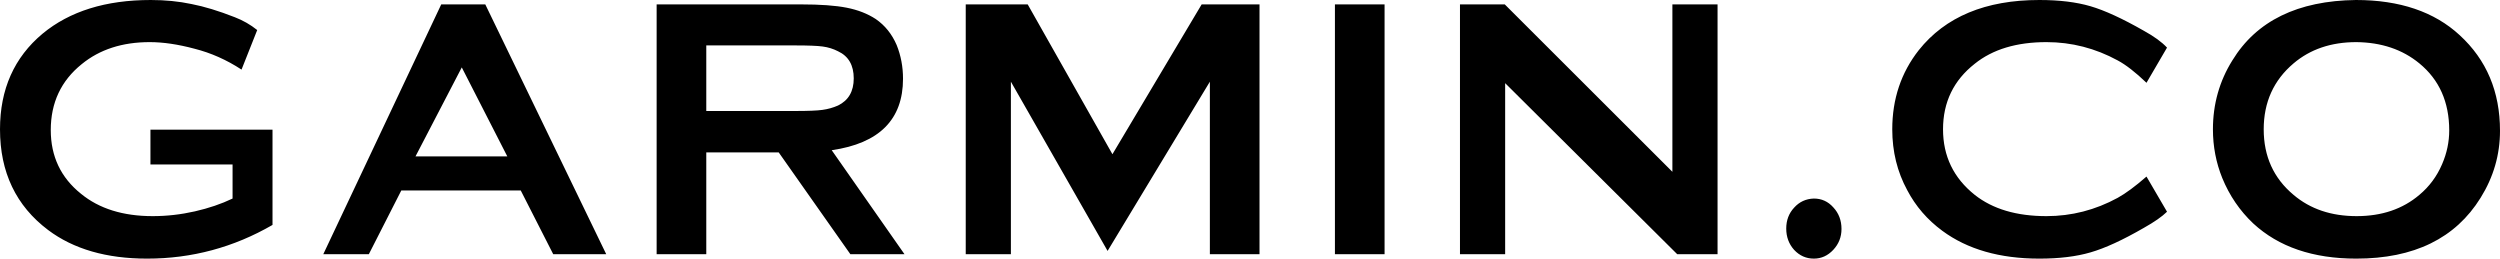 <svg width="232" height="24" viewBox="0 0 232 24" fill="none" xmlns="http://www.w3.org/2000/svg">
<path d="M21.582 15.264H13.961V12.034H25.289V18.561V20.873C21.686 22.957 17.806 24 13.649 24C9.885 24 6.825 23.116 4.469 21.348C1.49 19.105 0 15.989 0 12C0 8.283 1.316 5.326 3.949 3.127C6.467 1.042 9.815 0 13.995 0C15.335 0 16.594 0.125 17.771 0.374C18.949 0.601 20.289 1.008 21.79 1.598C22.552 1.892 23.245 2.289 23.869 2.788L22.414 6.459C21.028 5.552 19.573 4.907 18.049 4.521C16.524 4.113 15.139 3.909 13.892 3.909C11.351 3.909 9.25 4.589 7.587 5.949C5.67 7.49 4.711 9.53 4.711 12.068C4.711 14.516 5.647 16.487 7.517 17.983C9.203 19.365 11.42 20.057 14.169 20.057C15.485 20.057 16.79 19.909 18.083 19.615C19.377 19.32 20.543 18.924 21.582 18.425V15.264ZM48.326 17.677H37.24L34.227 23.592H30L40.947 0.408H45.035L56.259 23.592H51.34L48.326 17.677ZM47.079 14.516L42.853 6.255L38.557 14.516H47.079ZM65.543 14.142V23.592H60.936V0.408H74.343C76.121 0.408 77.529 0.51 78.569 0.714C79.608 0.918 80.508 1.269 81.271 1.768C82.125 2.357 82.772 3.161 83.211 4.181C83.603 5.156 83.8 6.198 83.8 7.309C83.8 11.094 81.594 13.303 77.183 13.938L83.938 23.592H78.915L72.264 14.142H65.543ZM65.543 10.3H73.788C74.99 10.3 75.832 10.266 76.317 10.198C76.825 10.13 77.31 9.994 77.772 9.79C78.742 9.314 79.227 8.476 79.227 7.275C79.227 6.051 78.742 5.212 77.772 4.759C77.334 4.533 76.86 4.385 76.352 4.317C75.866 4.249 75.012 4.215 73.788 4.215H65.543V10.3ZM102.784 23.286L93.811 7.581V23.592H89.62V0.408H95.371L103.234 14.312L111.514 0.408H116.883V23.592H112.276V7.581L102.784 23.286ZM123.881 0.408H128.488V23.592H123.881V0.408ZM139.678 7.717V23.592H135.486V0.408H139.643L155.198 15.943V0.408H159.389V23.592H155.648L139.678 7.717ZM168.327 18.425C169.043 18.425 169.643 18.697 170.129 19.241C170.637 19.785 170.891 20.453 170.891 21.247C170.891 21.994 170.637 22.64 170.129 23.184C169.621 23.728 169.02 24 168.327 24C167.612 24 166.999 23.728 166.491 23.184C166.006 22.64 165.763 21.983 165.763 21.212C165.763 20.442 166.006 19.796 166.491 19.275C166.976 18.731 167.588 18.448 168.327 18.425ZM199.194 16.385L201.099 19.649C200.637 20.102 199.921 20.601 198.951 21.145C196.988 22.278 195.336 23.037 193.997 23.422C192.681 23.807 191.099 24 189.251 24C185.579 24 182.577 23.139 180.244 21.416C178.859 20.397 177.773 19.139 176.988 17.643C176.064 15.943 175.602 14.062 175.602 12C175.602 9.19 176.422 6.742 178.061 4.657C180.533 1.552 184.263 0 189.251 0C191.099 0 192.681 0.193 193.997 0.578C195.314 0.963 196.965 1.722 198.951 2.856C199.898 3.377 200.614 3.898 201.099 4.419L199.194 7.683C198.177 6.708 197.288 6.017 196.526 5.609C194.447 4.476 192.242 3.909 189.91 3.909C187.138 3.909 184.921 4.578 183.258 5.915C181.295 7.456 180.313 9.484 180.313 12C180.313 14.493 181.295 16.521 183.258 18.085C184.921 19.399 187.138 20.057 189.91 20.057C192.242 20.057 194.447 19.49 196.526 18.357C197.266 17.949 198.154 17.292 199.194 16.385ZM218.628 0C222.692 0 225.903 1.088 228.258 3.263C230.753 5.552 232 8.51 232 12.136C232 14.357 231.399 16.431 230.199 18.357C227.866 22.119 224.021 24 218.663 24C214.644 24 211.457 22.912 209.101 20.736C207.854 19.558 206.896 18.153 206.226 16.521C205.649 15.094 205.36 13.586 205.36 12C205.36 9.666 205.96 7.535 207.161 5.609C209.402 1.938 213.224 0.068 218.628 0ZM218.663 3.909C216.33 3.909 214.39 4.567 212.843 5.881C210.995 7.445 210.072 9.484 210.072 12C210.072 14.516 210.995 16.544 212.843 18.085C214.39 19.399 216.342 20.057 218.697 20.057C221.03 20.057 222.97 19.399 224.517 18.085C225.441 17.314 226.145 16.363 226.63 15.229C227.069 14.21 227.288 13.167 227.288 12.102C227.288 9.473 226.365 7.399 224.517 5.881C222.946 4.589 220.995 3.932 218.663 3.909Z" fill="black"/>
</svg>
